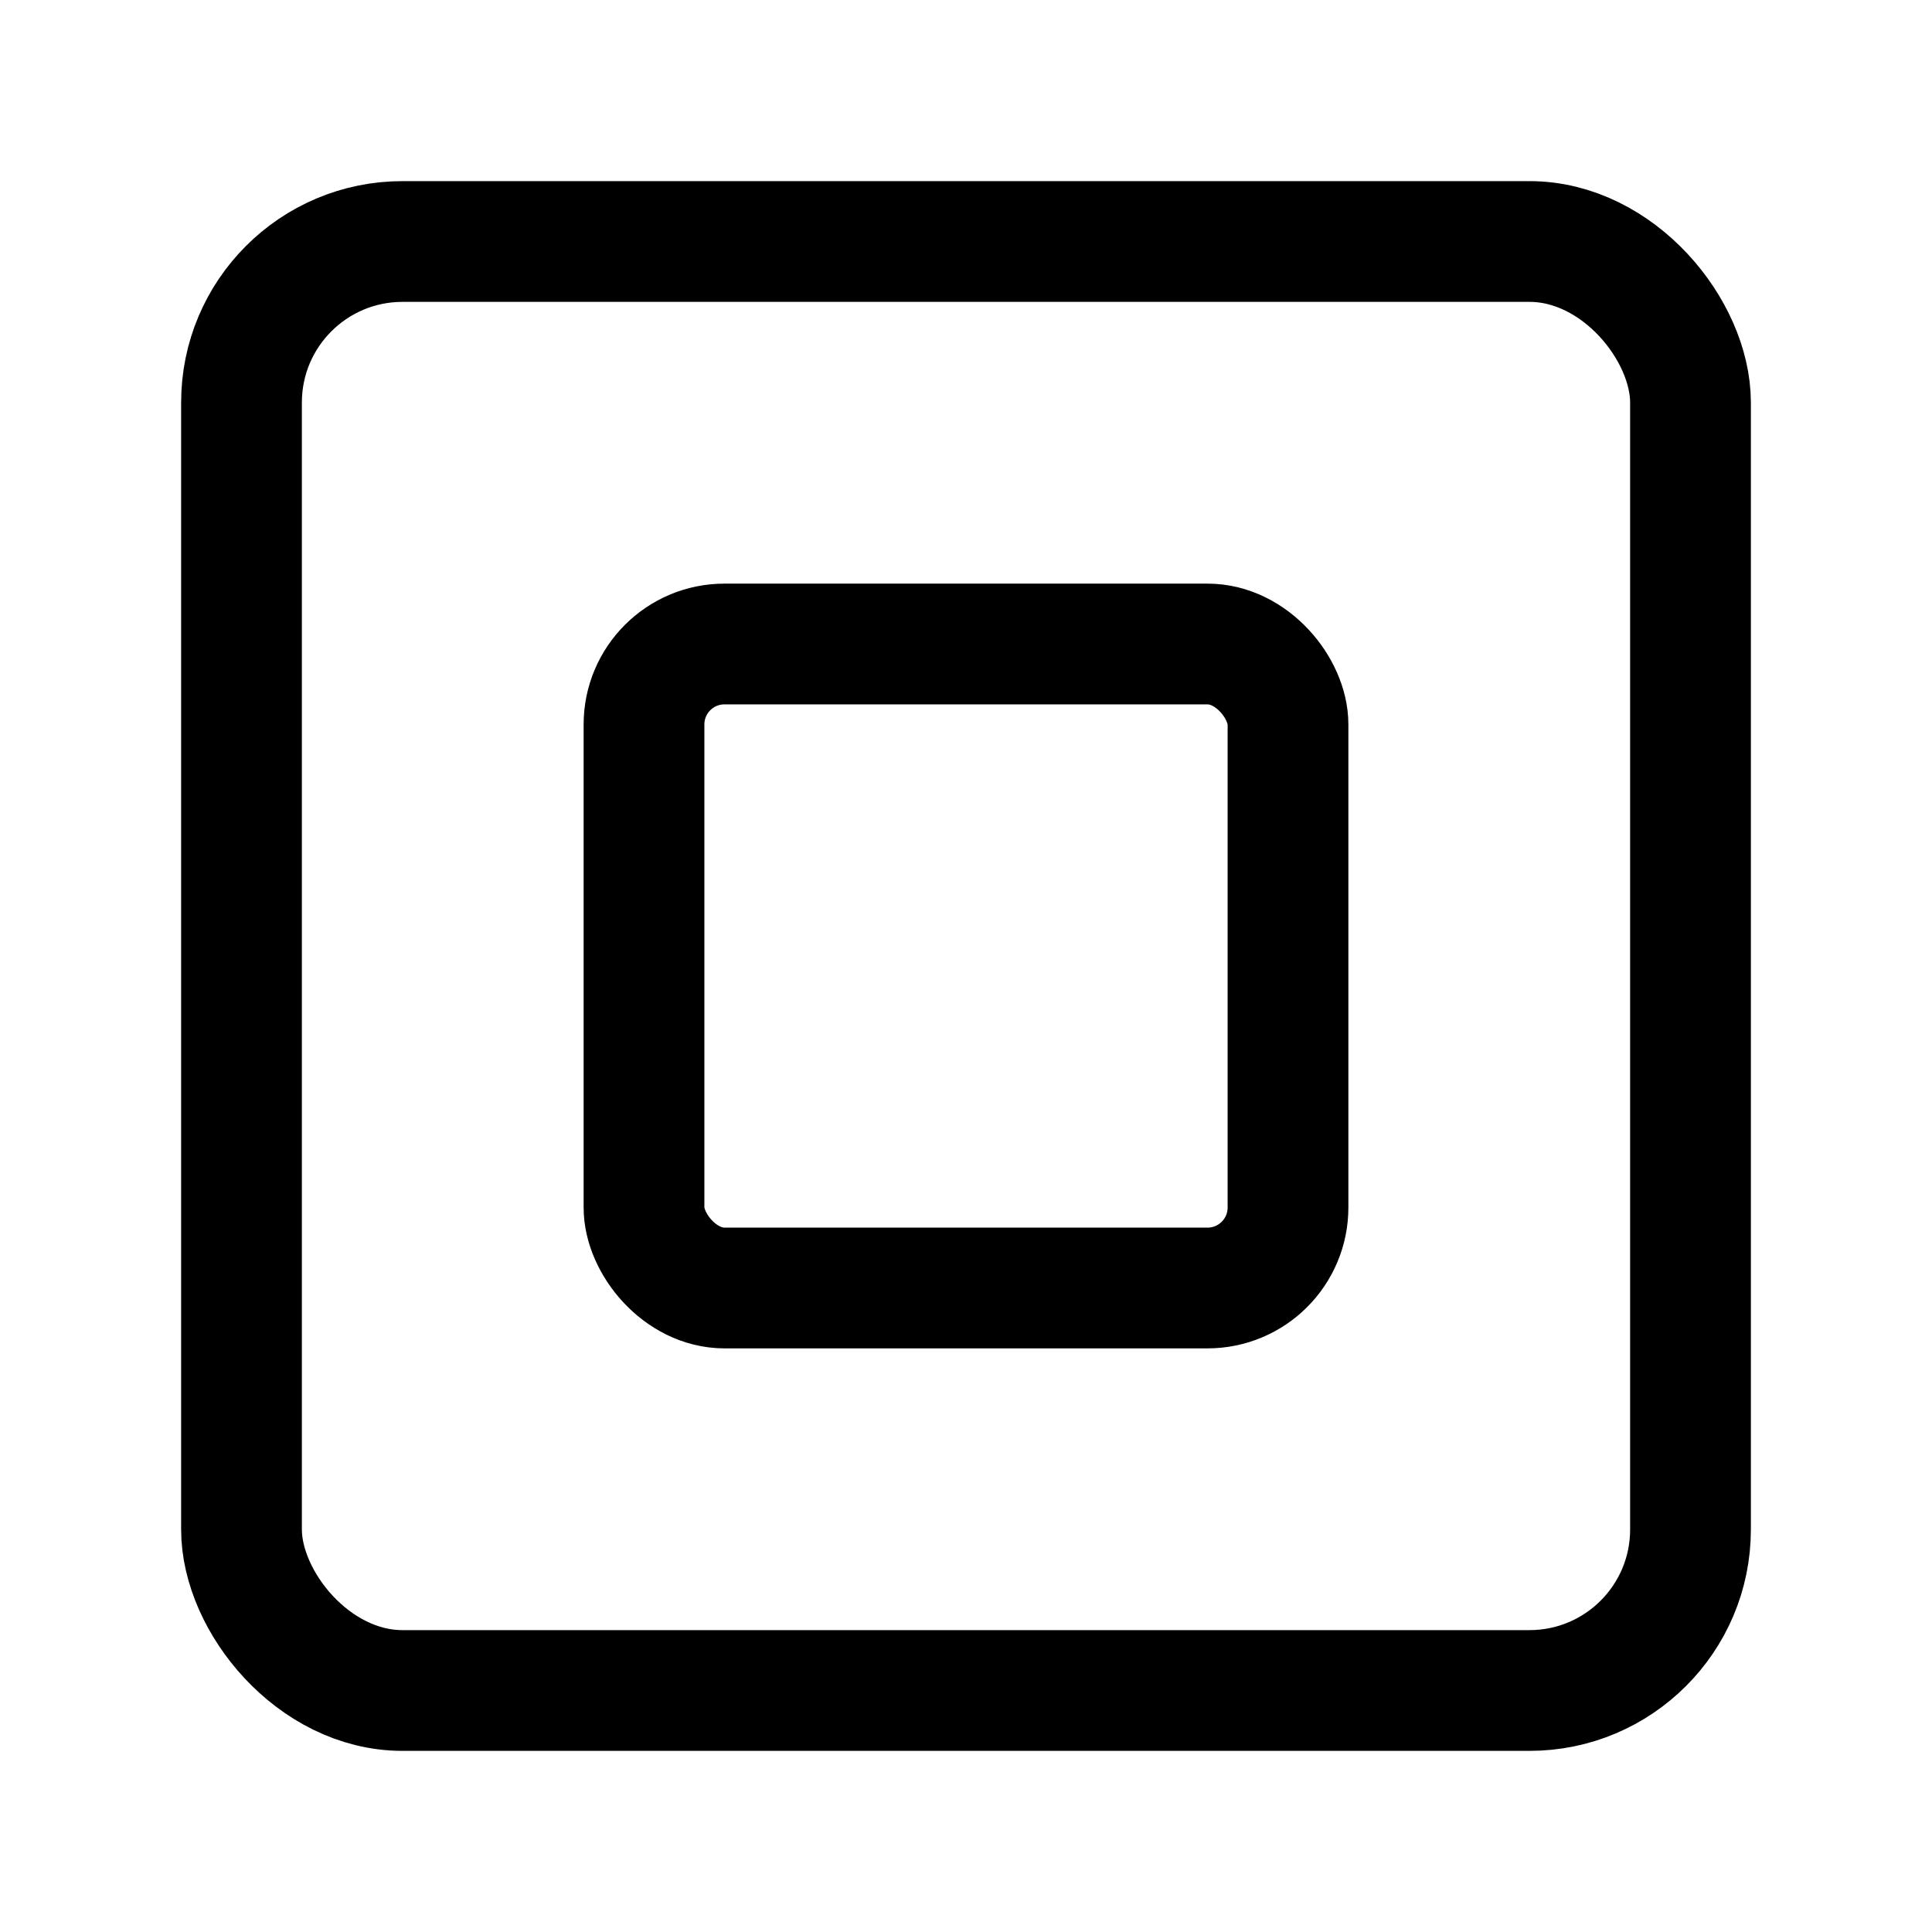 <?xml version="1.0"?>
<svg xmlns="http://www.w3.org/2000/svg" width="24" height="24" viewBox="0 0 24 24" fill="none" stroke="currentColor" stroke-width="1.500" stroke-linecap="round" stroke-linejoin="round">
  <rect x="3" y="3" width="18" height="18" rx="2"/>
  <rect x="8" y="8" width="8" height="8" rx="1"/>
</svg>
